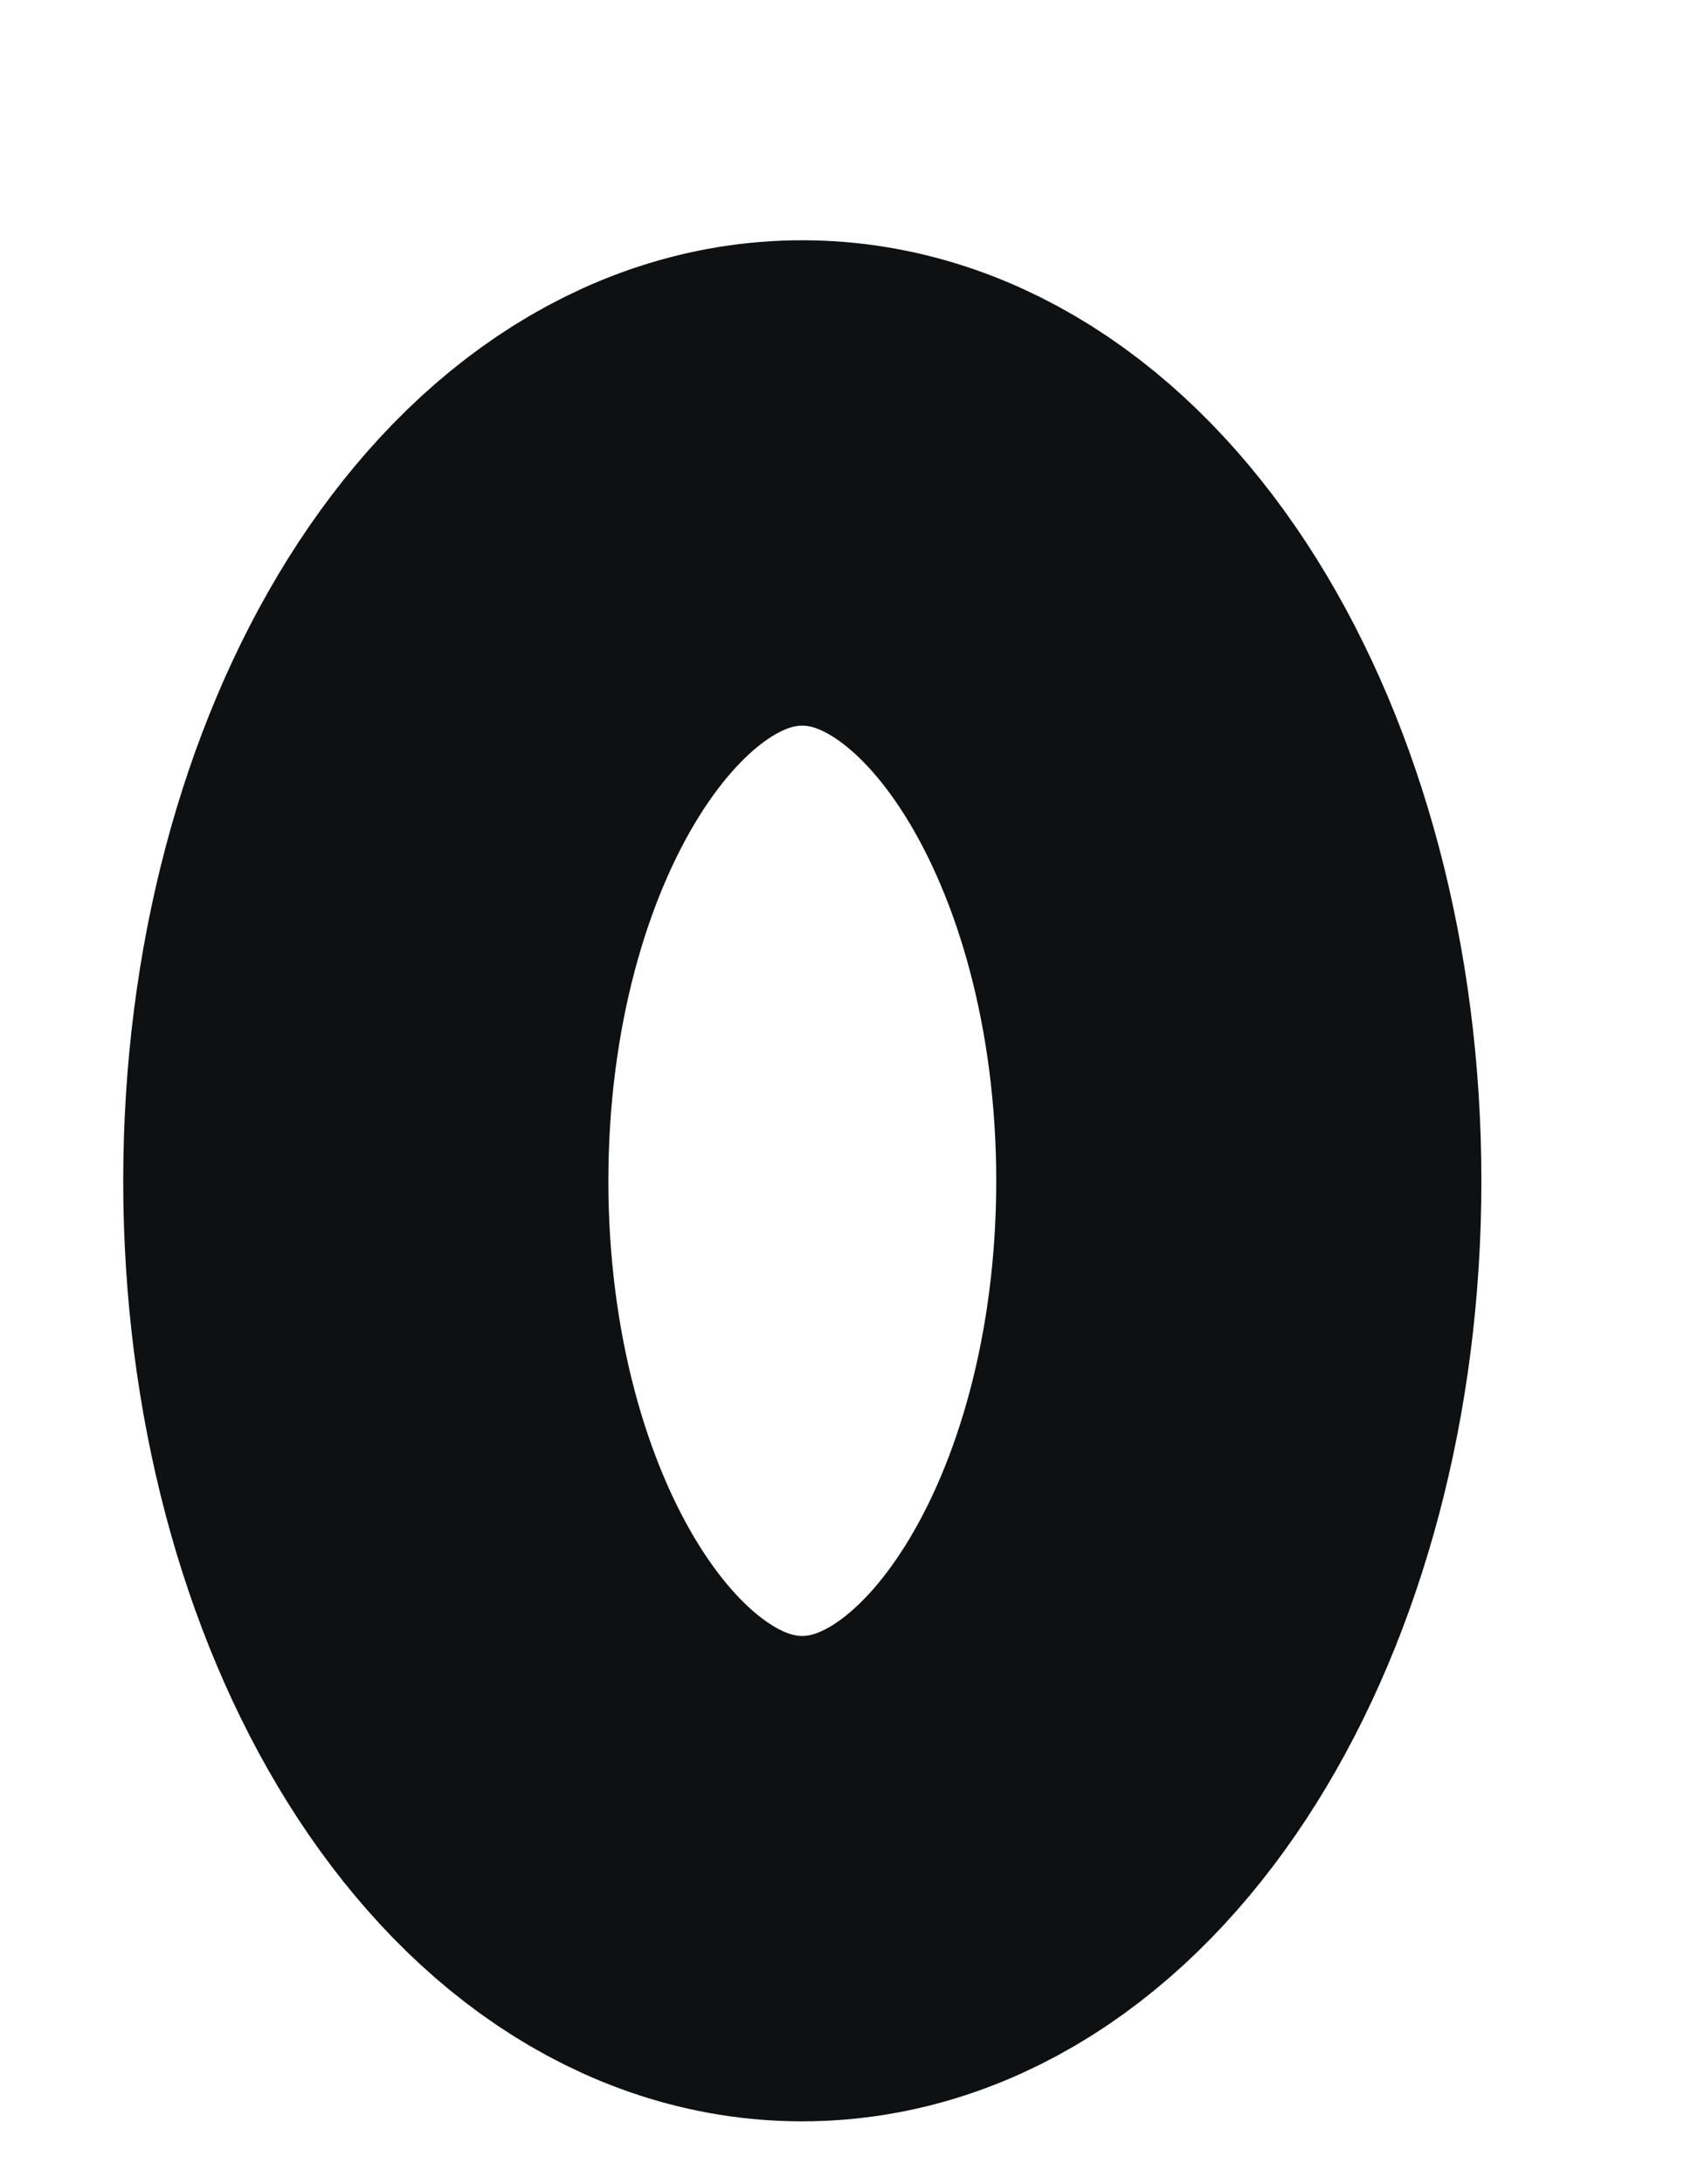 <svg width="7" height="9" viewBox="0 0 7 9" fill="none" xmlns="http://www.w3.org/2000/svg">
<path d="M3.307 7.741C4.301 7.741 5.107 6.454 5.107 4.866C5.107 3.278 4.301 1.99 3.307 1.99C2.313 1.99 1.508 3.278 1.508 4.866C1.508 6.454 2.313 7.741 3.307 7.741Z" stroke="#0F1012" stroke-width="2" stroke-linecap="round" stroke-linejoin="round"/>
</svg>
